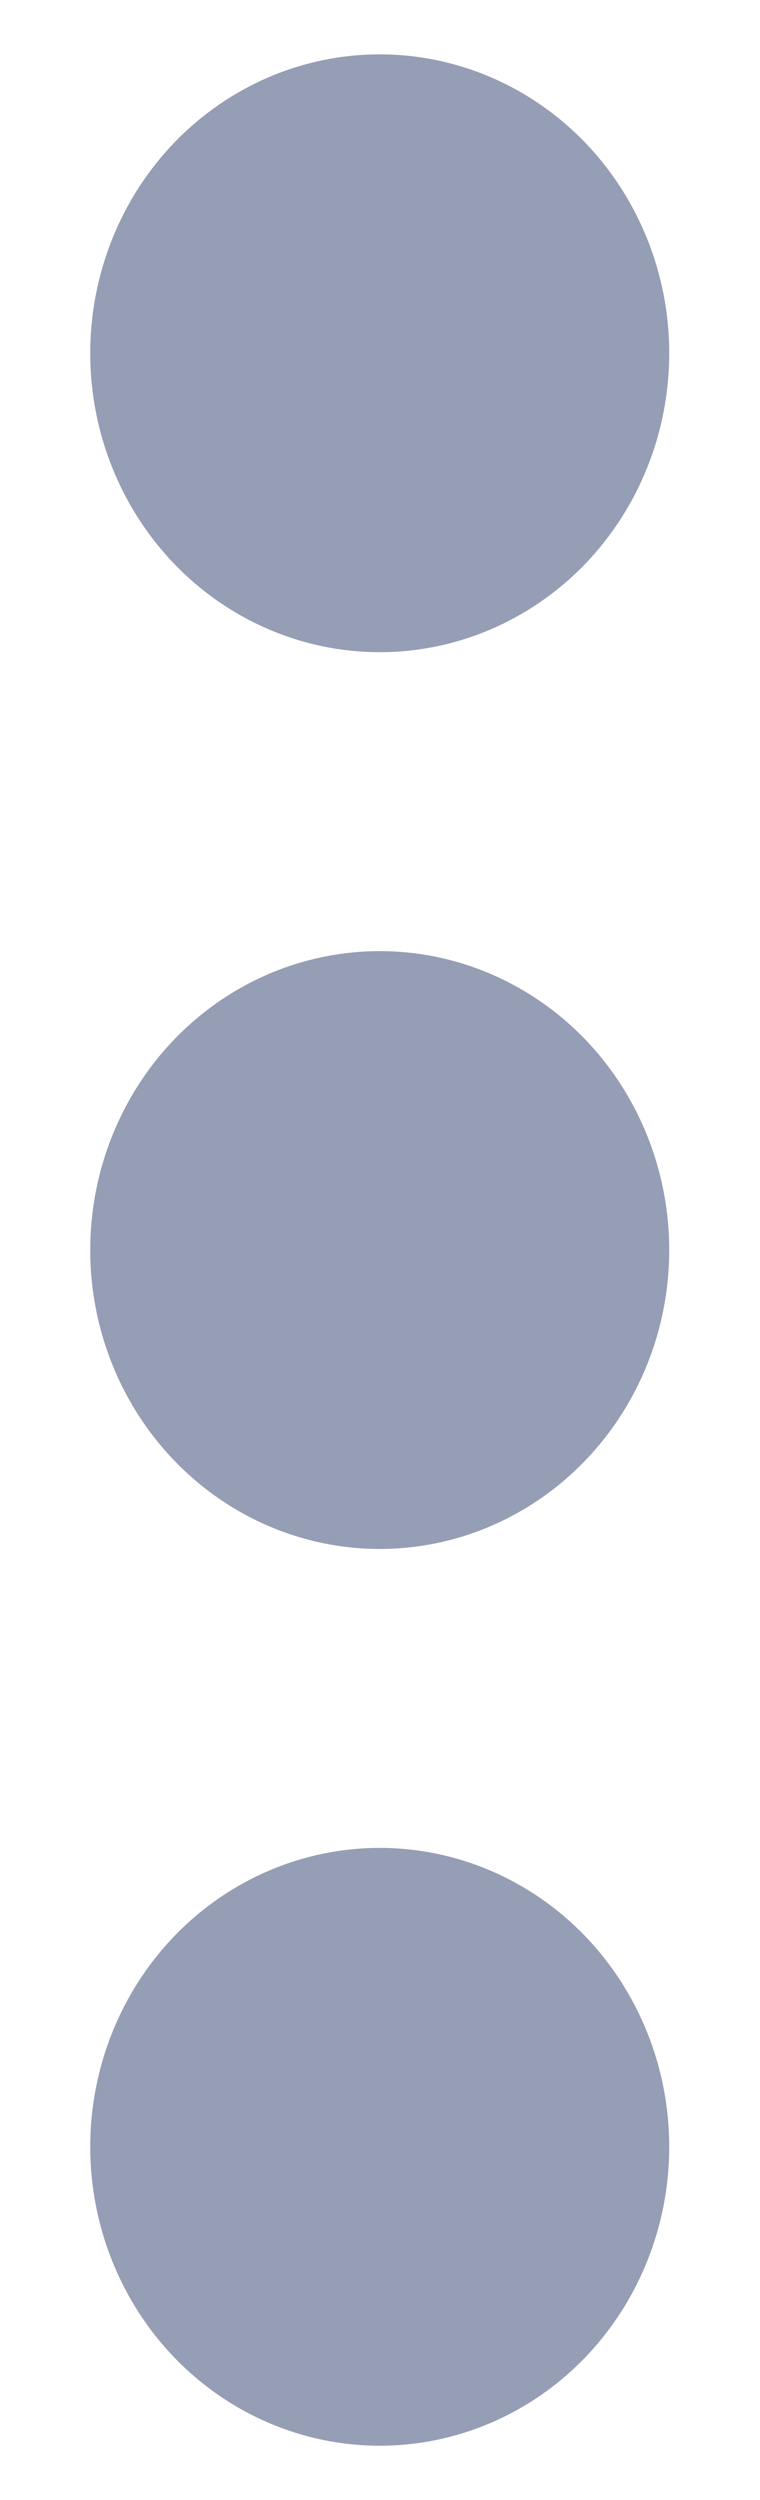 <svg width="7" height="23" viewBox="0 0 7 23" fill="none" xmlns="http://www.w3.org/2000/svg">
<path fill-rule="evenodd" clip-rule="evenodd" d="M3.498 22.5C2.79 22.5 2.112 22.21 1.612 21.695C1.112 21.179 0.831 20.479 0.831 19.75C0.831 19.021 1.112 18.321 1.612 17.805C2.112 17.29 2.79 17 3.498 17C4.205 17 4.883 17.29 5.383 17.805C5.883 18.321 6.164 19.021 6.164 19.75C6.164 20.479 5.883 21.179 5.383 21.695C4.883 22.21 4.205 22.5 3.498 22.5ZM3.498 14.25C2.79 14.25 2.112 13.96 1.612 13.444C1.112 12.929 0.831 12.229 0.831 11.5C0.831 10.771 1.112 10.071 1.612 9.555C2.112 9.04 2.79 8.75 3.498 8.75C4.205 8.75 4.883 9.04 5.383 9.555C5.883 10.071 6.164 10.771 6.164 11.5C6.164 12.229 5.883 12.929 5.383 13.444C4.883 13.96 4.205 14.25 3.498 14.25ZM3.498 6C2.79 6 2.112 5.71 1.612 5.195C1.112 4.679 0.831 3.979 0.831 3.25C0.831 2.521 1.112 1.821 1.612 1.305C2.112 0.79 2.79 0.5 3.498 0.5C4.205 0.5 4.883 0.79 5.383 1.305C5.883 1.821 6.164 2.521 6.164 3.25C6.164 3.979 5.883 4.679 5.383 5.195C4.883 5.71 4.205 6 3.498 6Z" fill="#969EB5"/>
</svg>
